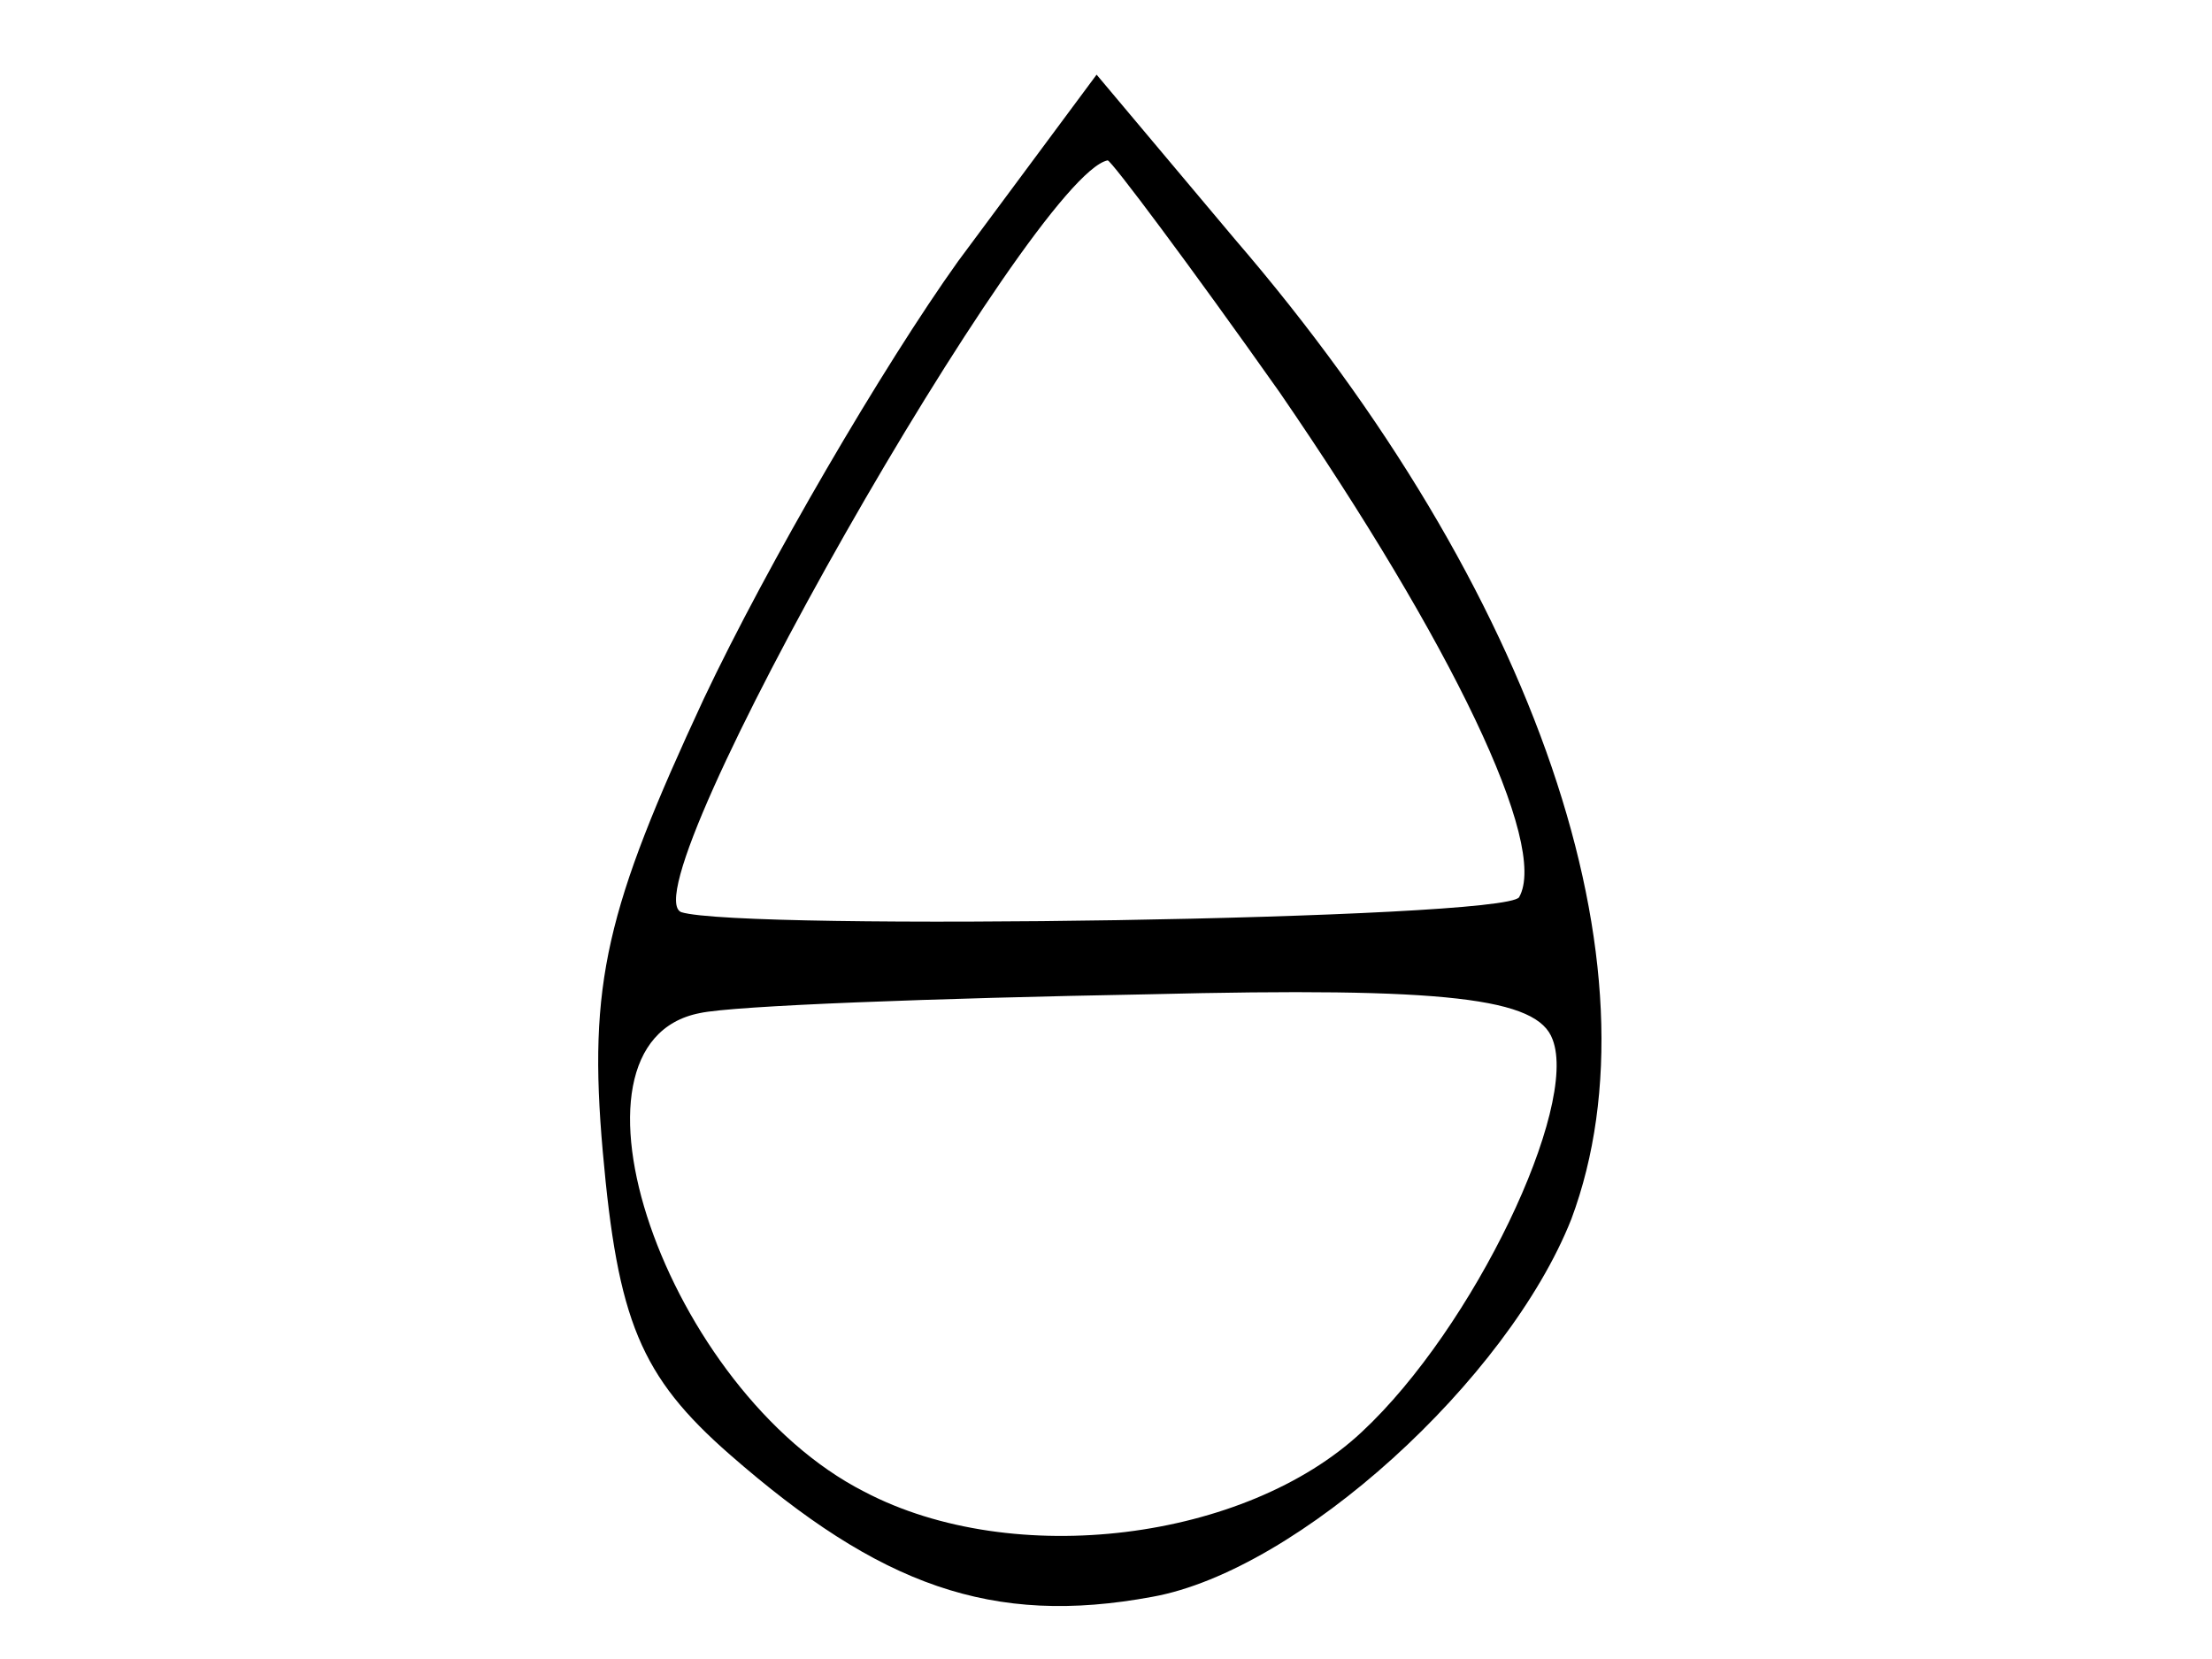 <?xml version="1.0" encoding="utf-8"?>
<!-- Generator: Adobe Illustrator 22.1.0, SVG Export Plug-In . SVG Version: 6.00 Build 0)  -->
<svg version="1.1" id="图层_1" xmlns="http://www.w3.org/2000/svg" xmlns:xlink="http://www.w3.org/1999/xlink" x="0px" y="0px"
	 viewBox="0 0 800 600" style="enable-background:new 0 0 800 600;" xml:space="preserve">
<path d="M346.5,94.5c-27.1,37.9-69,109.6-92,158.3c-35.2,75.7-41.9,102.8-36.5,163.7c5.4,60.9,13.5,81.2,46,109.6
	c54.1,47.3,94.7,62.2,152.8,51.4c52.8-9.5,128.5-78.5,151.5-136.6c33.8-90.6-12.2-227.2-121.7-354.4l-50-59.5L346.5,94.5z
	 M462.8,141.9c62.2,90.6,97.4,163.7,86.6,182.6c-5.4,8.1-281.3,12.2-303,5.4C226.1,321.8,373.5,63.4,400.6,58
	C401.9,58,430.3,95.9,462.8,141.9z M561.5,375.9c9.5,24.3-28.4,104.2-69,142c-41.9,39.2-125.8,50-179.9,21.6
	c-71.7-36.5-115-162.3-59.5-173.1c12.2-2.7,85.2-5.4,162.3-6.8C523.7,356.9,556.1,361,561.5,375.9z"/>
</svg>
